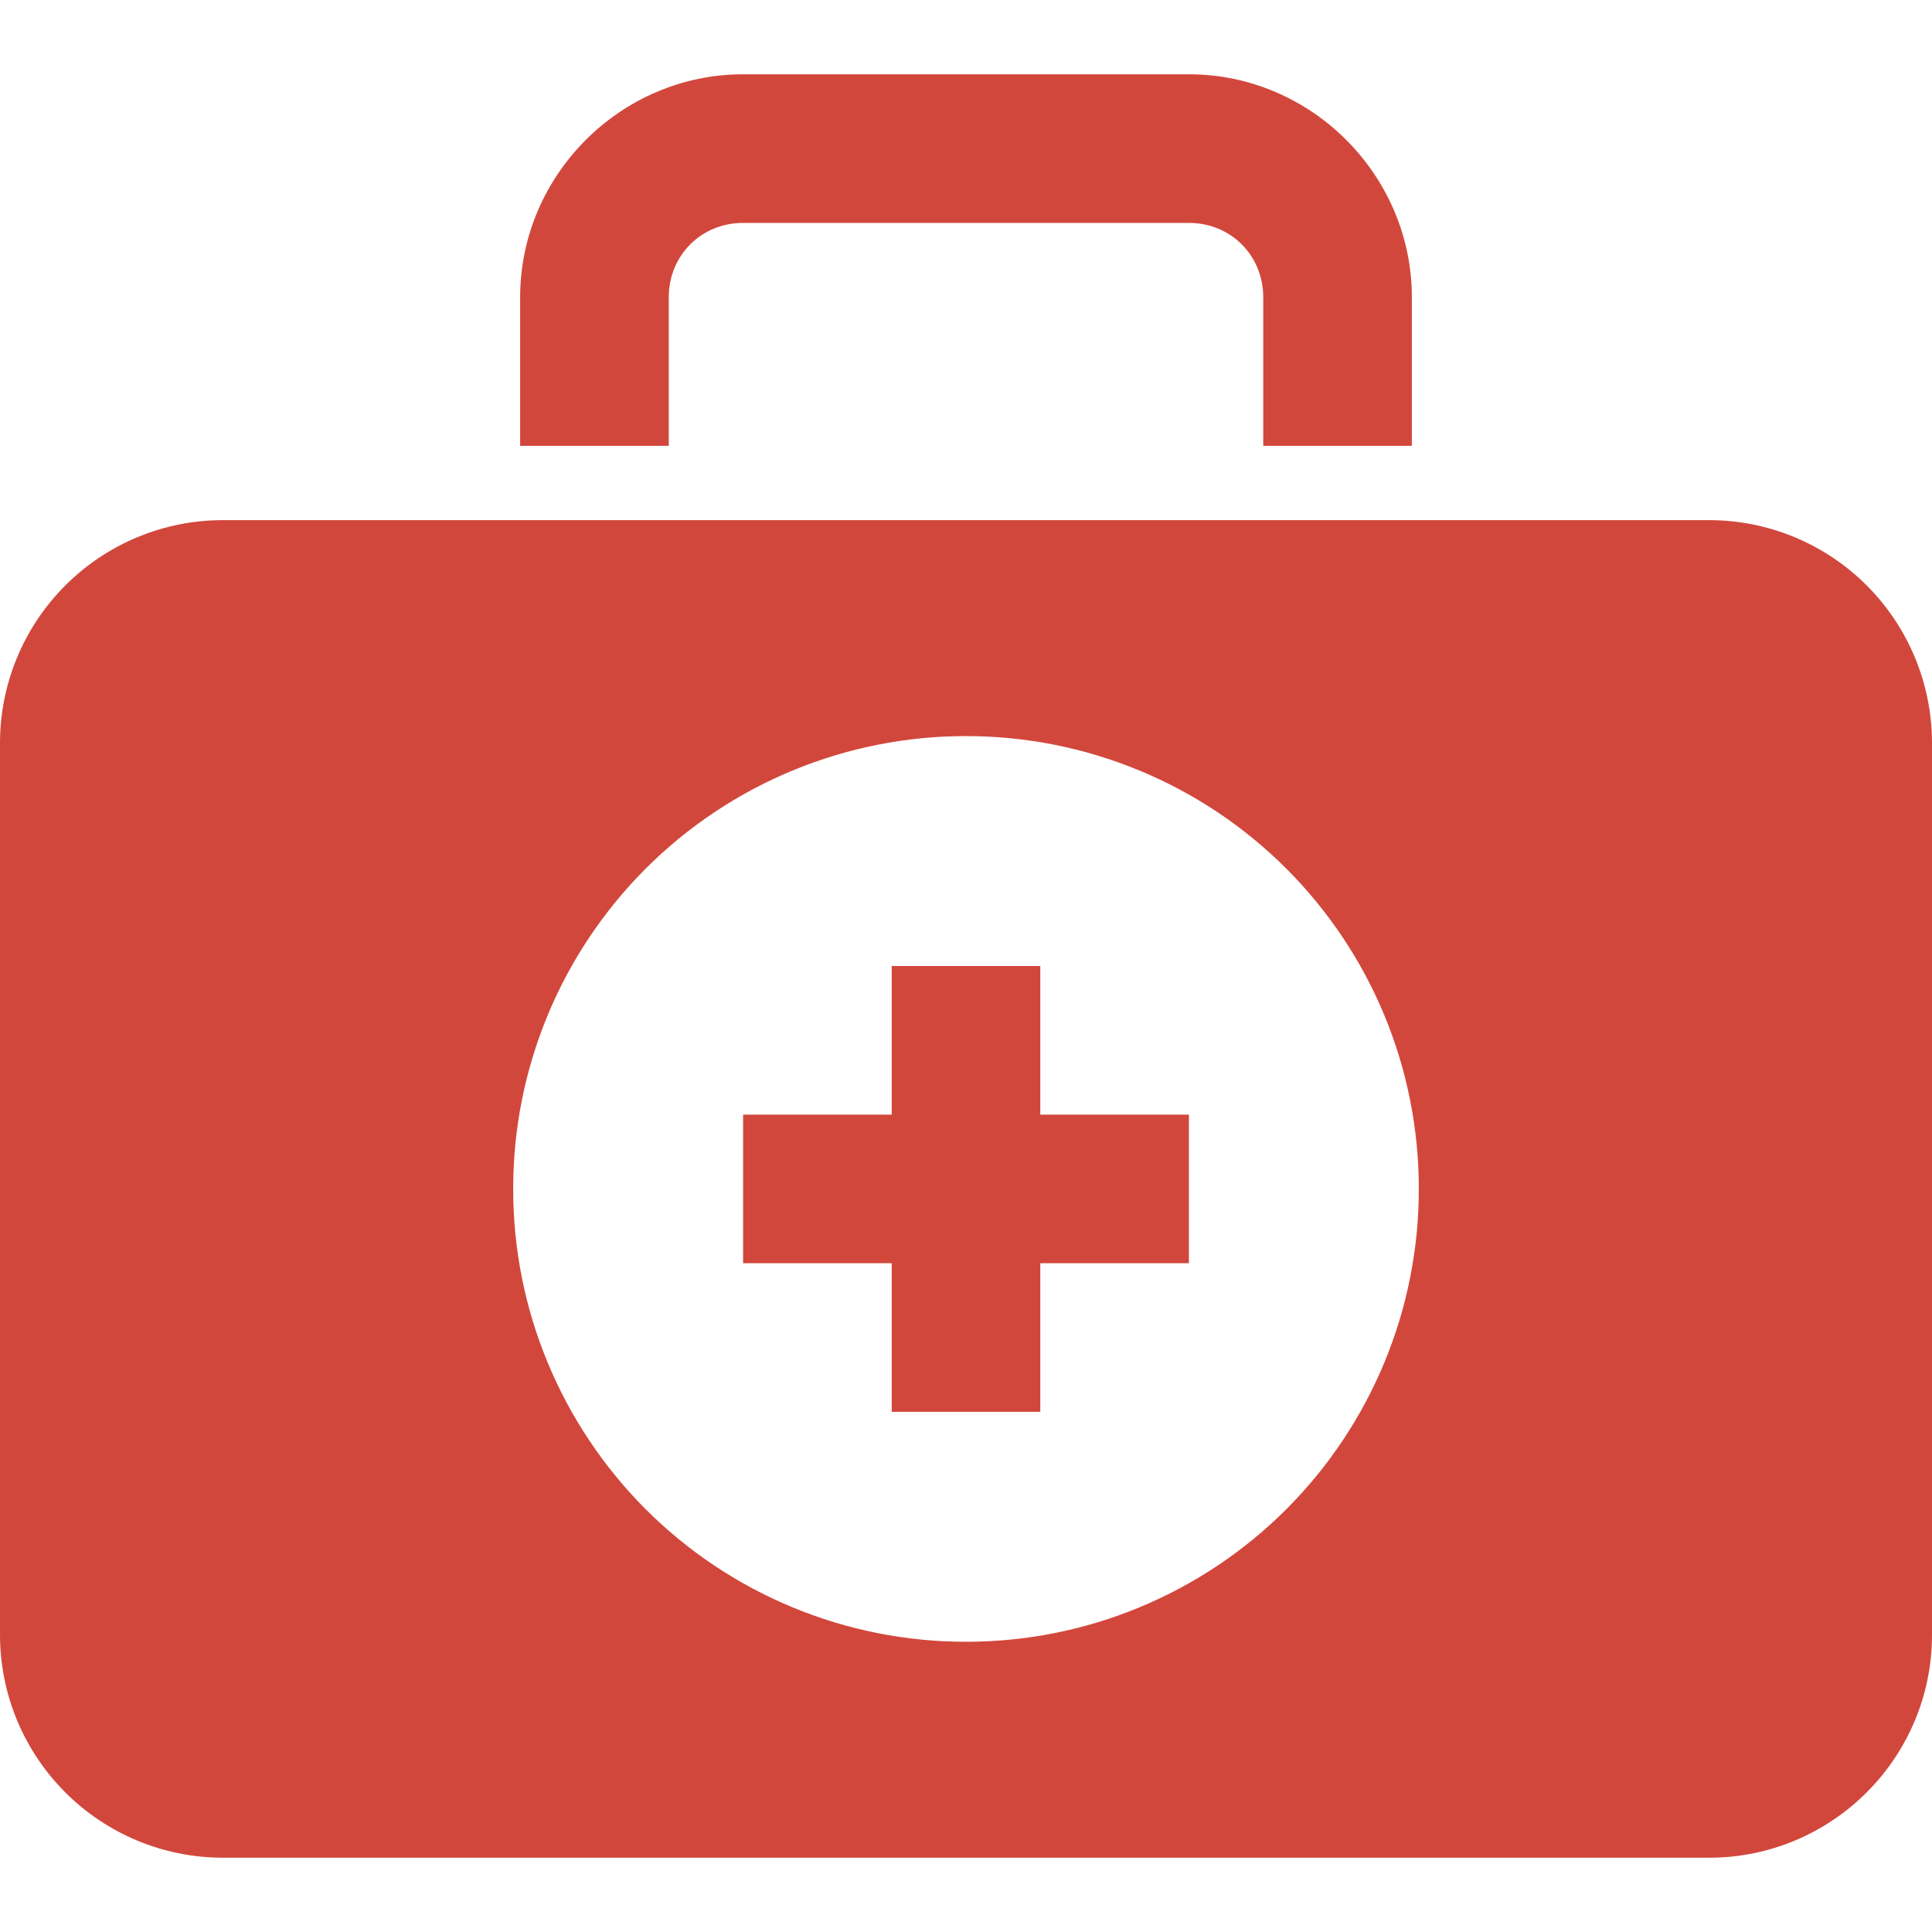 <svg width="40" height="40" viewBox="0 0 40 40" fill="none" xmlns="http://www.w3.org/2000/svg">
<g clip-path="url(#clip0)">
<path d="M15.385 1.538C12.854 1.538 10.769 3.623 10.769 6.154V9.231H13.846V6.154C13.846 5.288 14.518 4.615 15.385 4.615H24.615C25.482 4.615 26.154 5.288 26.154 6.154V9.231H29.231V6.154C29.231 3.623 27.146 1.538 24.615 1.538H15.385ZM4.615 10.769C3.391 10.769 2.217 11.255 1.352 12.121C0.486 12.987 0 14.161 0 15.385L0 33.846C0 35.07 0.486 36.244 1.352 37.11C2.217 37.975 3.391 38.462 4.615 38.462H35.385C37.932 38.462 40 36.394 40 33.846V15.385C40 14.161 39.514 12.987 38.648 12.121C37.783 11.255 36.609 10.769 35.385 10.769H4.615ZM20 15.24C21.232 15.239 22.451 15.481 23.589 15.952C24.727 16.422 25.761 17.113 26.632 17.984C27.502 18.855 28.193 19.888 28.664 21.026C29.135 22.164 29.376 23.384 29.375 24.615C29.376 25.847 29.135 27.066 28.664 28.204C28.193 29.342 27.502 30.376 26.632 31.247C25.761 32.118 24.727 32.808 23.589 33.279C22.451 33.75 21.232 33.992 20 33.991C18.768 33.992 17.549 33.75 16.411 33.279C15.273 32.808 14.239 32.118 13.368 31.247C12.498 30.376 11.807 29.342 11.336 28.204C10.865 27.066 10.624 25.847 10.625 24.615C10.624 23.384 10.865 22.164 11.336 21.026C11.807 19.888 12.498 18.855 13.368 17.984C14.239 17.113 15.273 16.422 16.411 15.952C17.549 15.481 18.768 15.239 20 15.24ZM18.462 20V23.077H15.385V26.154H18.462V29.231H21.538V26.154H24.615V23.077H21.538V20H18.462Z" fill="#D2473C"/>
</g>
<defs>
<clipPath id="clip0">
<rect width="40" height="40" fill="white"/>
</clipPath>
</defs>
</svg>
